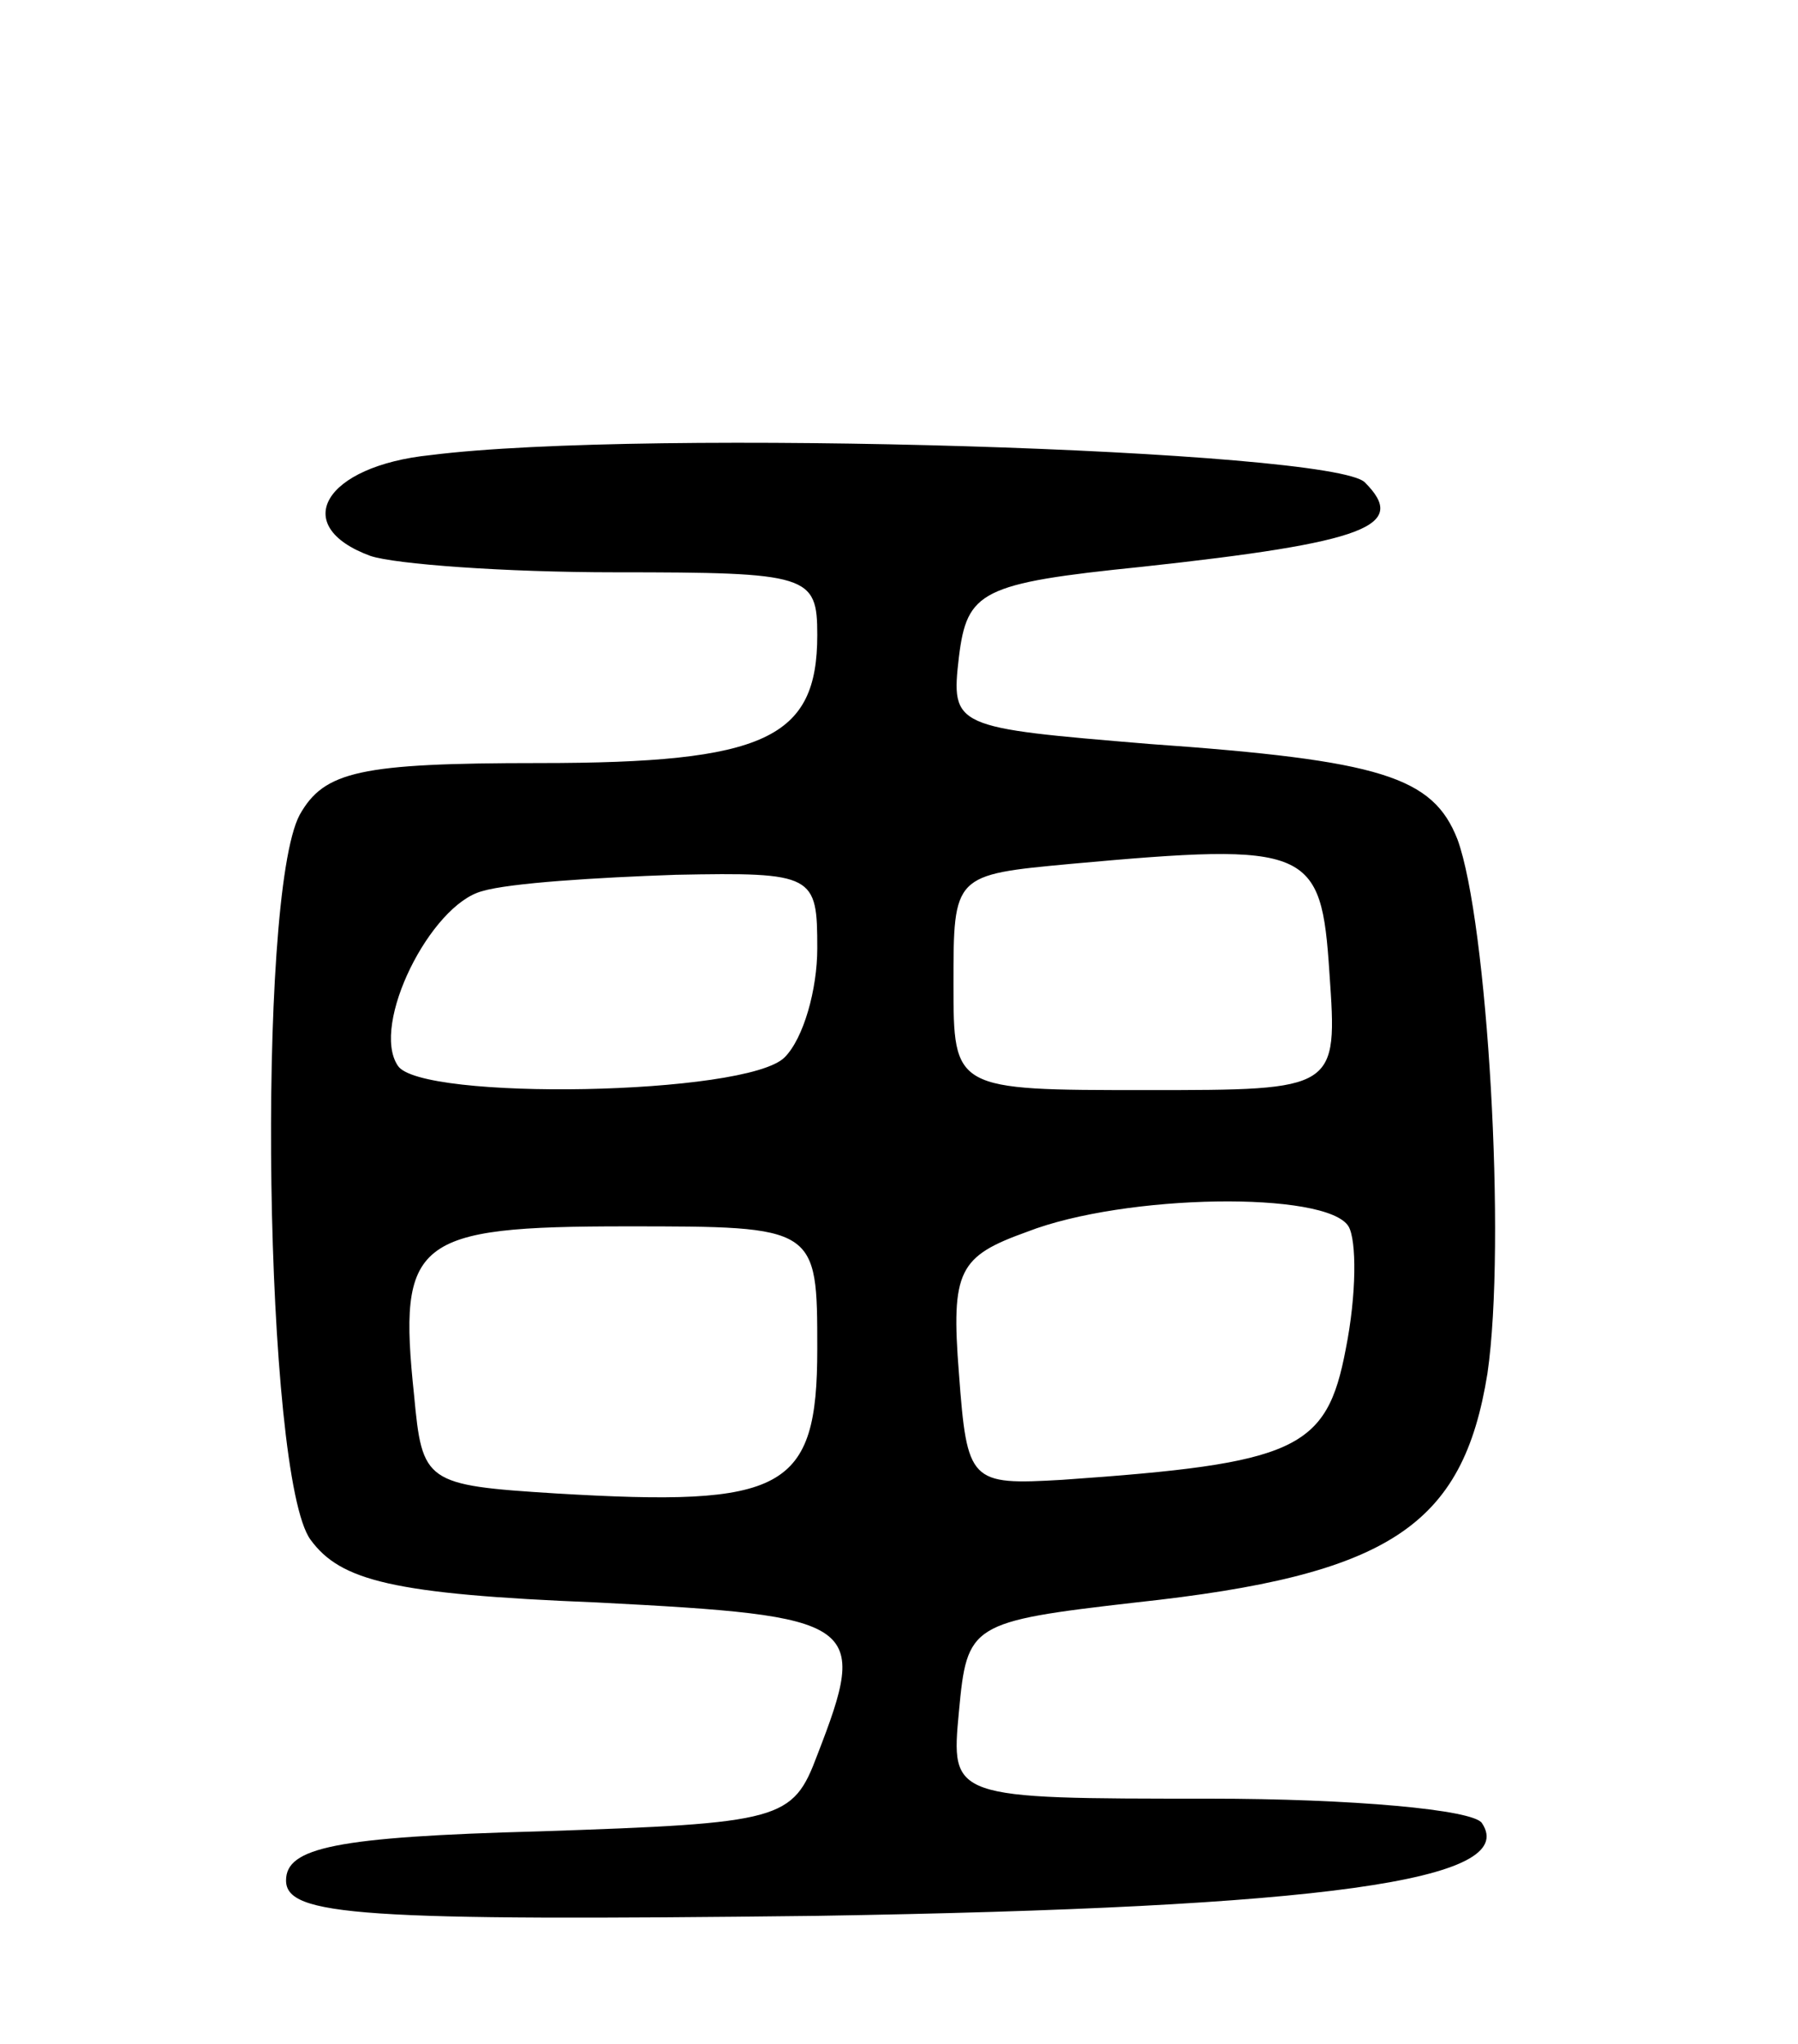 <svg version="1.0" xmlns="http://www.w3.org/2000/svg"
 width="66pt" height="75pt" viewBox="0 0 66 75"
 preserveAspectRatio="xMidYMid meet">
<g transform="translate(0,75) scale(0.1,-0.1)"
fill="#000000" stroke="none">
<path d="M158 583 c-39 -4 -52 -26 -22 -37 9 -3 49 -6 90 -6 71 0 74 -1 74
-23 0 -38 -19 -47 -102 -47 -66 0 -79 -3 -88 -19 -16 -30 -13 -243 4 -266 11
-15 30 -20 105 -23 97 -5 100 -7 81 -56 -9 -24 -13 -25 -102 -28 -75 -2 -93
-6 -93 -18 0 -13 27 -15 195 -13 186 3 258 13 244 34 -3 5 -48 9 -100 9 -95 0
-95 0 -92 32 3 32 4 33 65 40 93 10 120 28 129 84 7 48 0 166 -11 196 -9 23
-28 29 -113 35 -72 6 -73 6 -70 32 3 24 8 27 67 33 83 9 98 15 82 31 -12 12
-264 20 -343 10z m330 -190 c3 -43 3 -43 -67 -43 -71 0 -71 0 -71 39 0 40 0
40 43 44 88 8 92 6 95 -40z m-188 9 c0 -15 -5 -33 -12 -40 -14 -14 -134 -16
-142 -3 -10 15 12 59 31 64 10 3 42 5 71 6 51 1 52 0 52 -27z m195 -102 c3 -5
3 -25 -1 -45 -7 -37 -18 -42 -104 -48 -34 -2 -35 -1 -38 39 -3 38 0 43 25 52
36 14 110 15 118 2z m-195 -45 c0 -52 -12 -58 -96 -53 -48 3 -49 4 -52 36 -6
57 0 62 78 62 70 0 70 0 70 -45z"/>
</g>
</svg>
